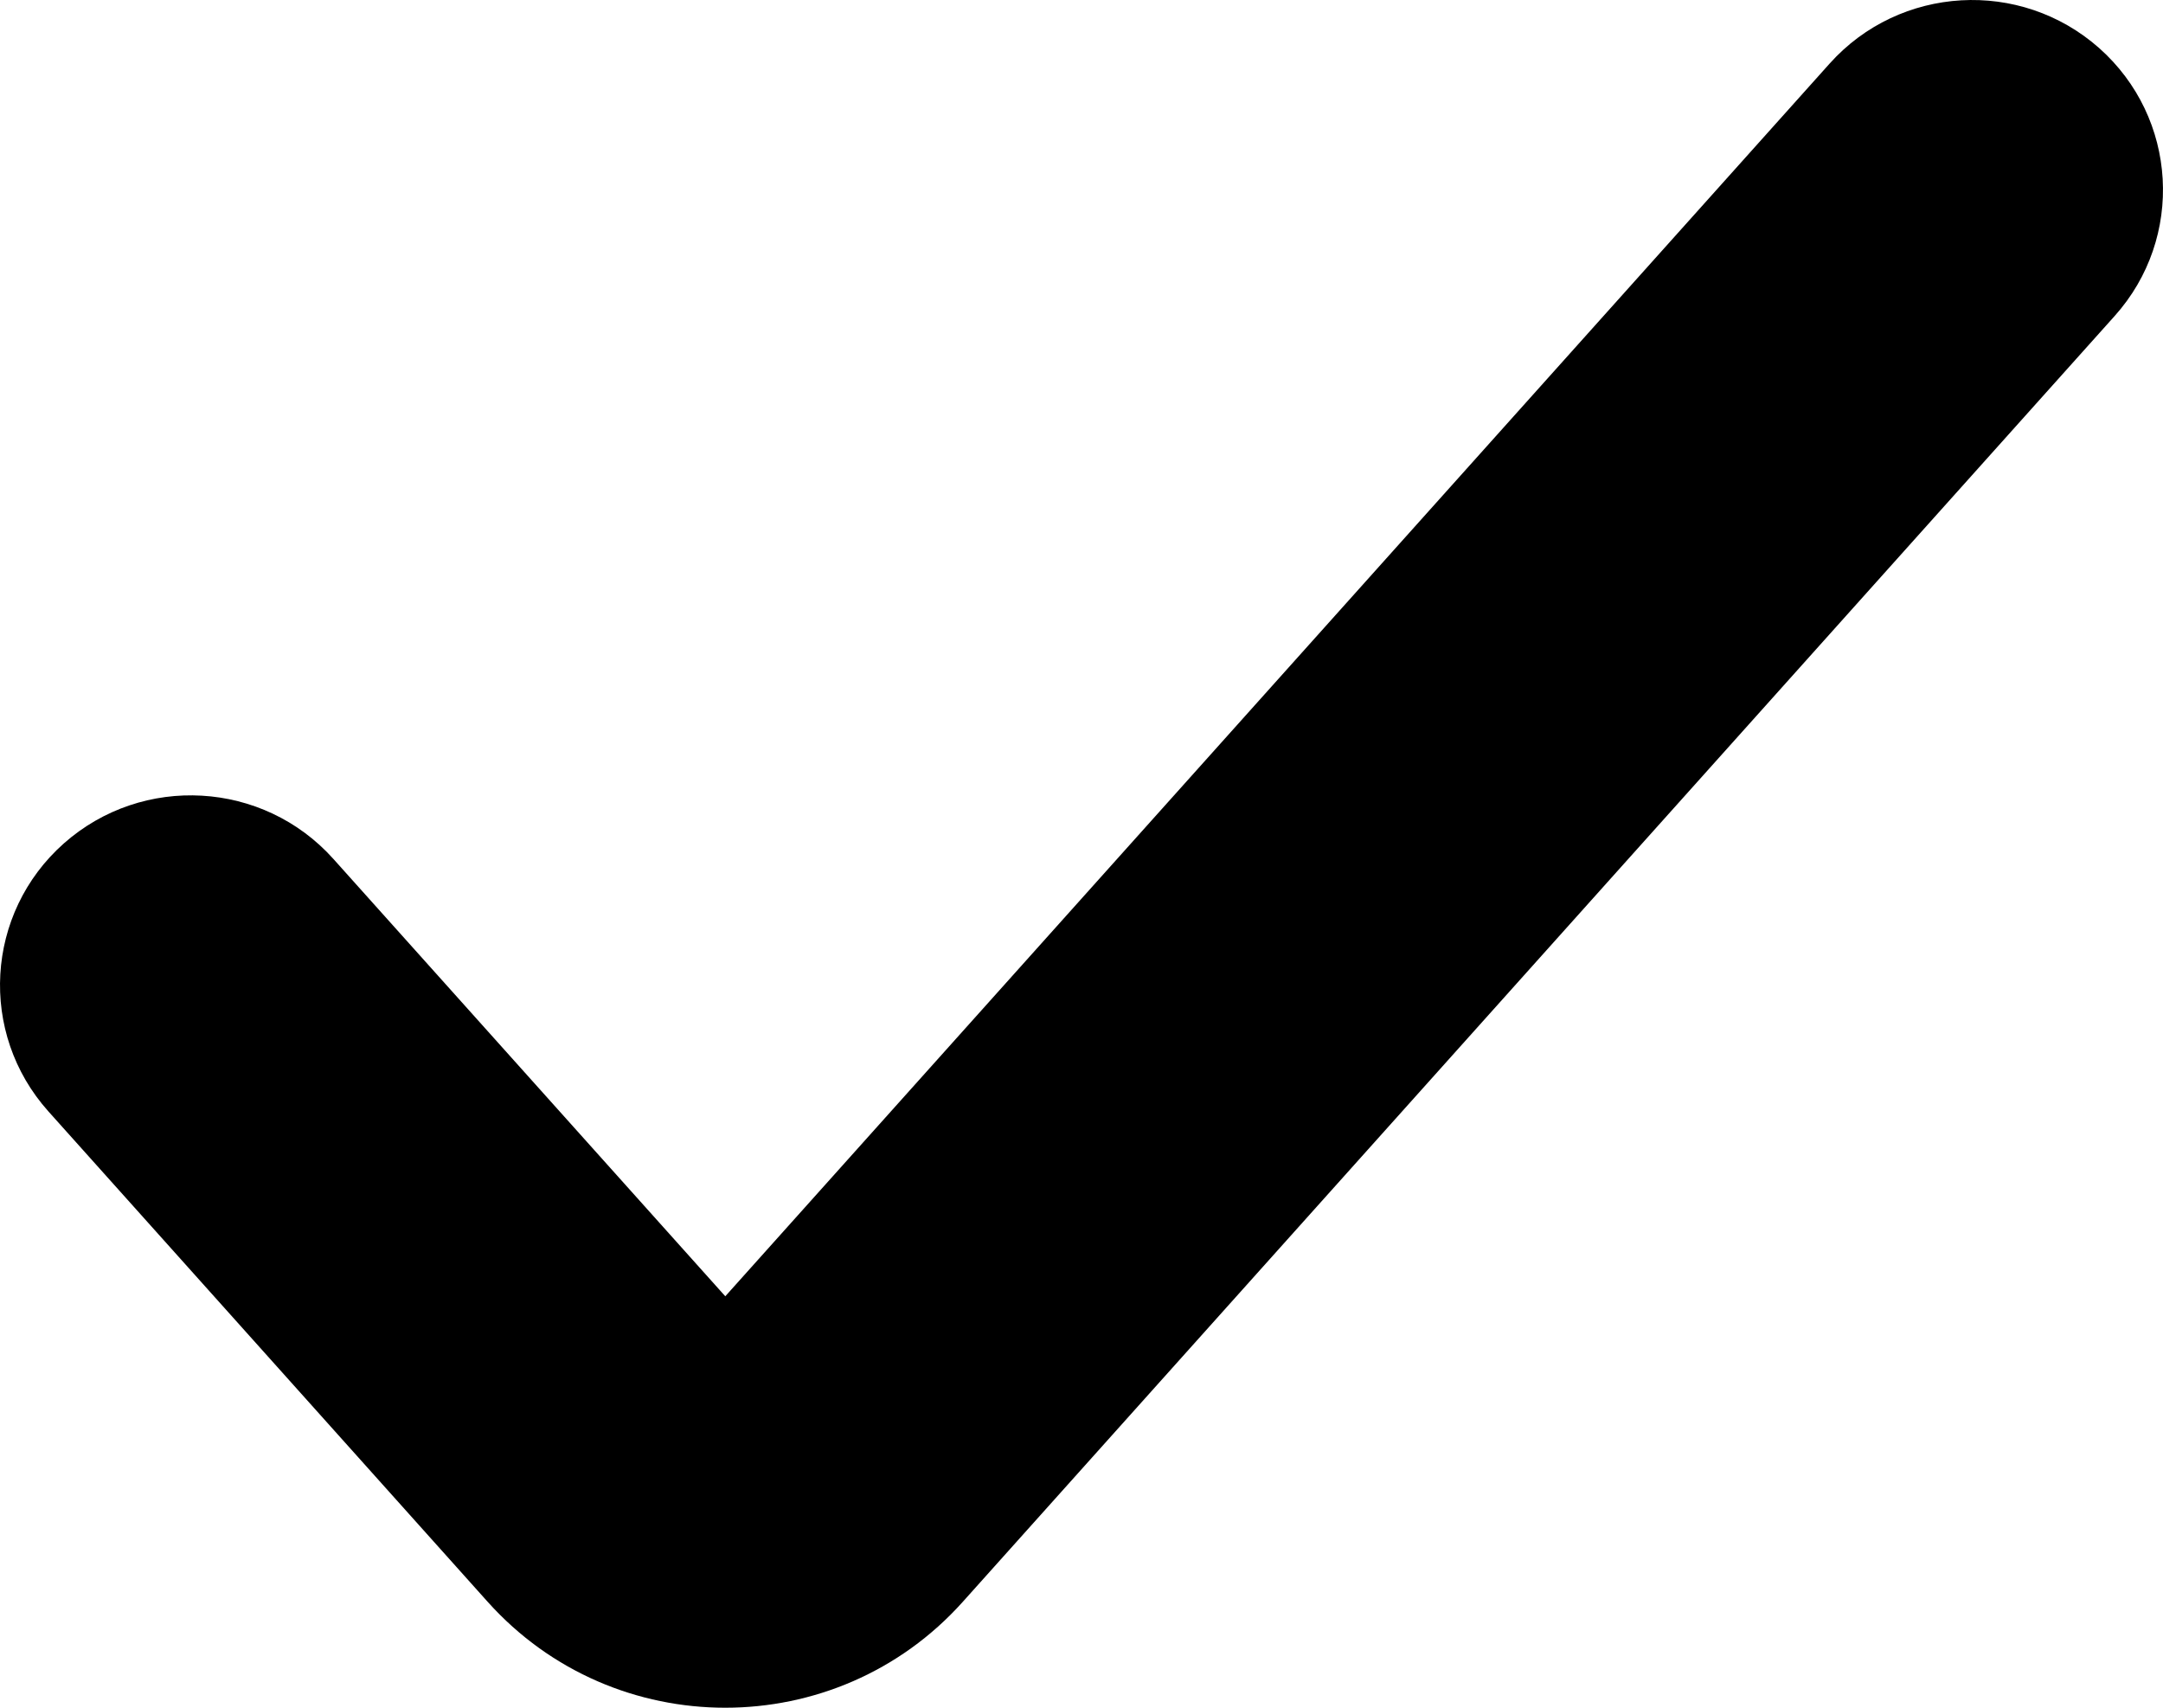 <svg width="19" height="15" viewBox="0 0 19 15" fill="none" xmlns="http://www.w3.org/2000/svg">
<path fill-rule="evenodd" clip-rule="evenodd" d="M18.439 0.422C19.13 1.035 19.191 2.089 18.575 2.776L8.457 14.07C7.346 15.31 5.396 15.31 4.284 14.07L0.425 9.762C-0.191 9.074 -0.13 8.021 0.561 7.408C1.253 6.796 2.312 6.857 2.928 7.544L6.371 11.386L16.072 0.558C16.688 -0.129 17.747 -0.19 18.439 0.422Z" fill="black"/>
</svg>
